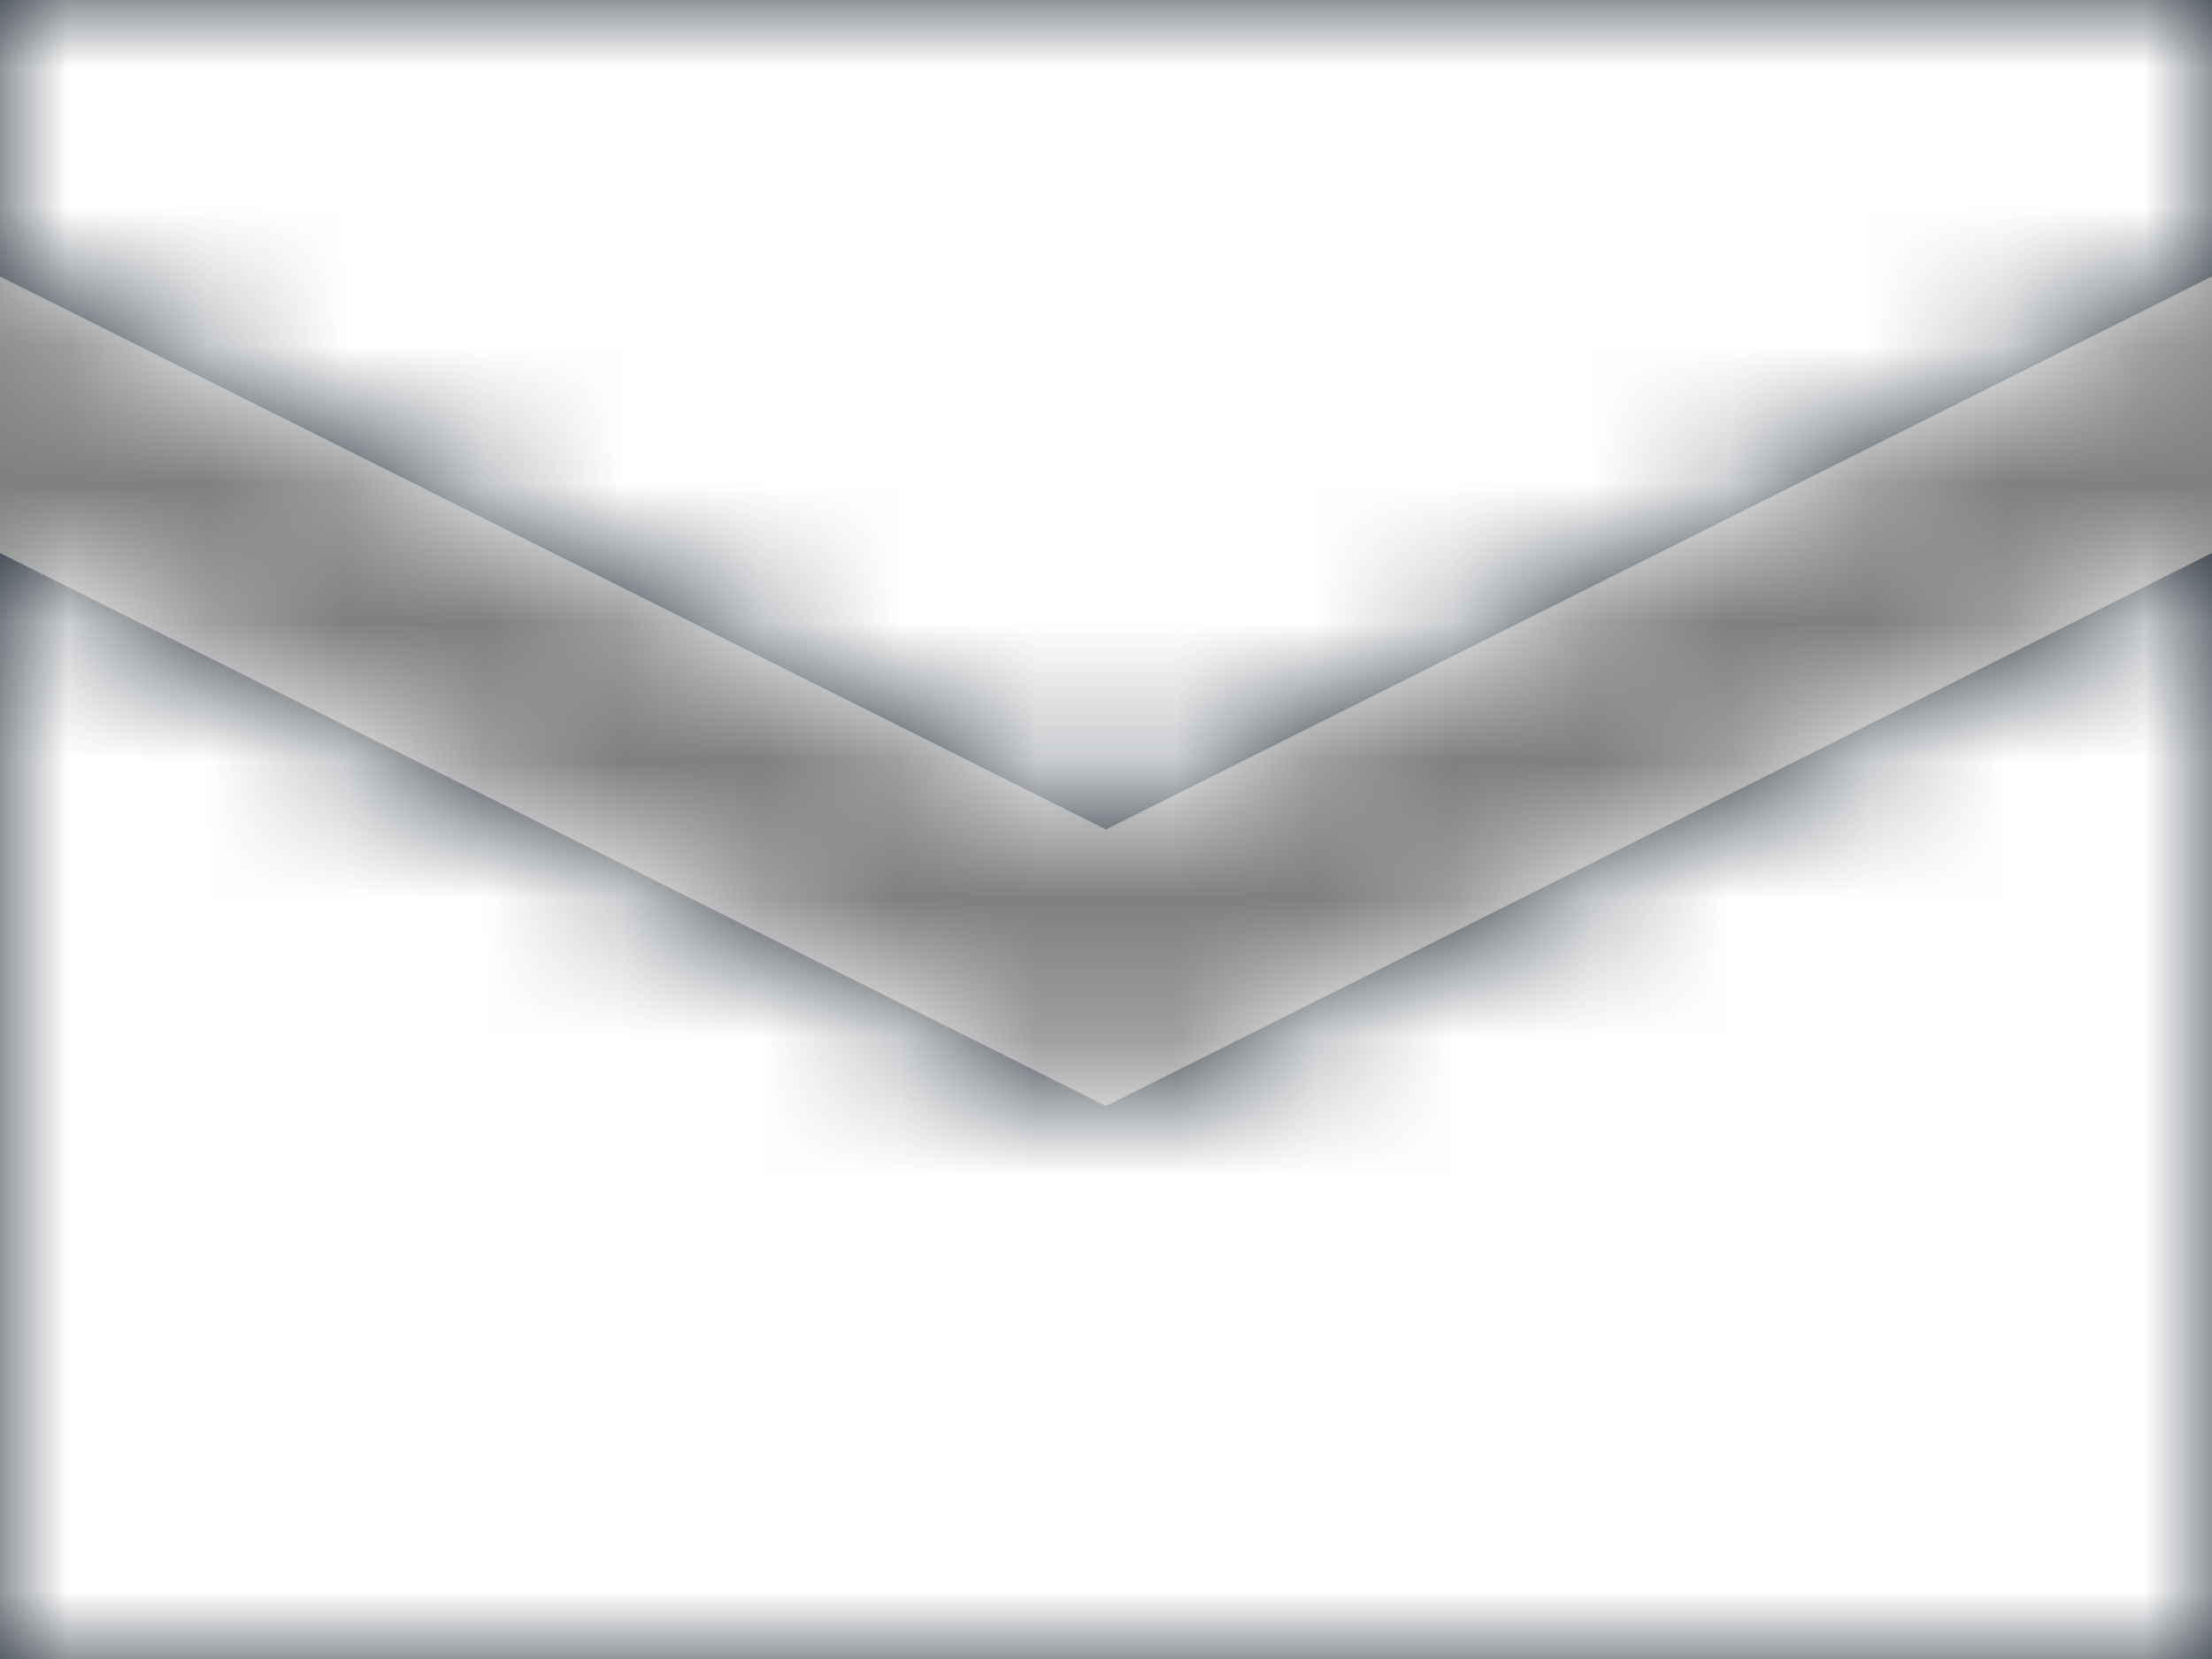 <?xml version="1.0" encoding="UTF-8"?>
<svg width="16px" height="12px" viewBox="0 0 16 12" version="1.1" xmlns="http://www.w3.org/2000/svg" xmlns:xlink="http://www.w3.org/1999/xlink">
    <rect x="0" y="0" width="16" height="12" fill="#808080" stroke="none"/>
    <!-- Generator: Sketch 63.1 (92452) - https://sketch.com -->
    <title>icons/dark/envelope-closed</title>
    <desc>Created with Sketch.</desc>
    <defs>
        <path d="M0,0 L0,2 L8,6 L16,2 L16,0 L0,0 Z M0,4 L0,12 L16,12 L16,4 L8,8 L0,4 Z" id="path-1"></path>
    </defs>
    <g id="Symbols" stroke="none" stroke-width="1" fill="none" fill-rule="evenodd">
        <g id="Footer" transform="translate(-322, -127)">
            <g id="Group-3" transform="translate(321, 83)">
                <g id="Group" transform="translate(0, 40)">
                    <g id="icons/envelope-closed" transform="translate(0, 1)">
                        <g id="icons/dark/envelope-closed" transform="translate(1, 3)">
                            <mask id="mask-2" fill="white">
                                <use xlink:href="#path-1"></use>
                            </mask>
                            <use id="Mask" fill="#212B36" fill-rule="nonzero" xlink:href="#path-1"></use>
                            <g id="color/white" mask="url(#mask-2)" fill="#FFFFFF">
                                <g transform="translate(-1, -3)" id="color/background">
                                    <rect x="0" y="0" width="18" height="18" rx="4"></rect>
                                </g>
                            </g>
                        </g>
                    </g>
                </g>
            </g>
        </g>
    </g>
</svg>